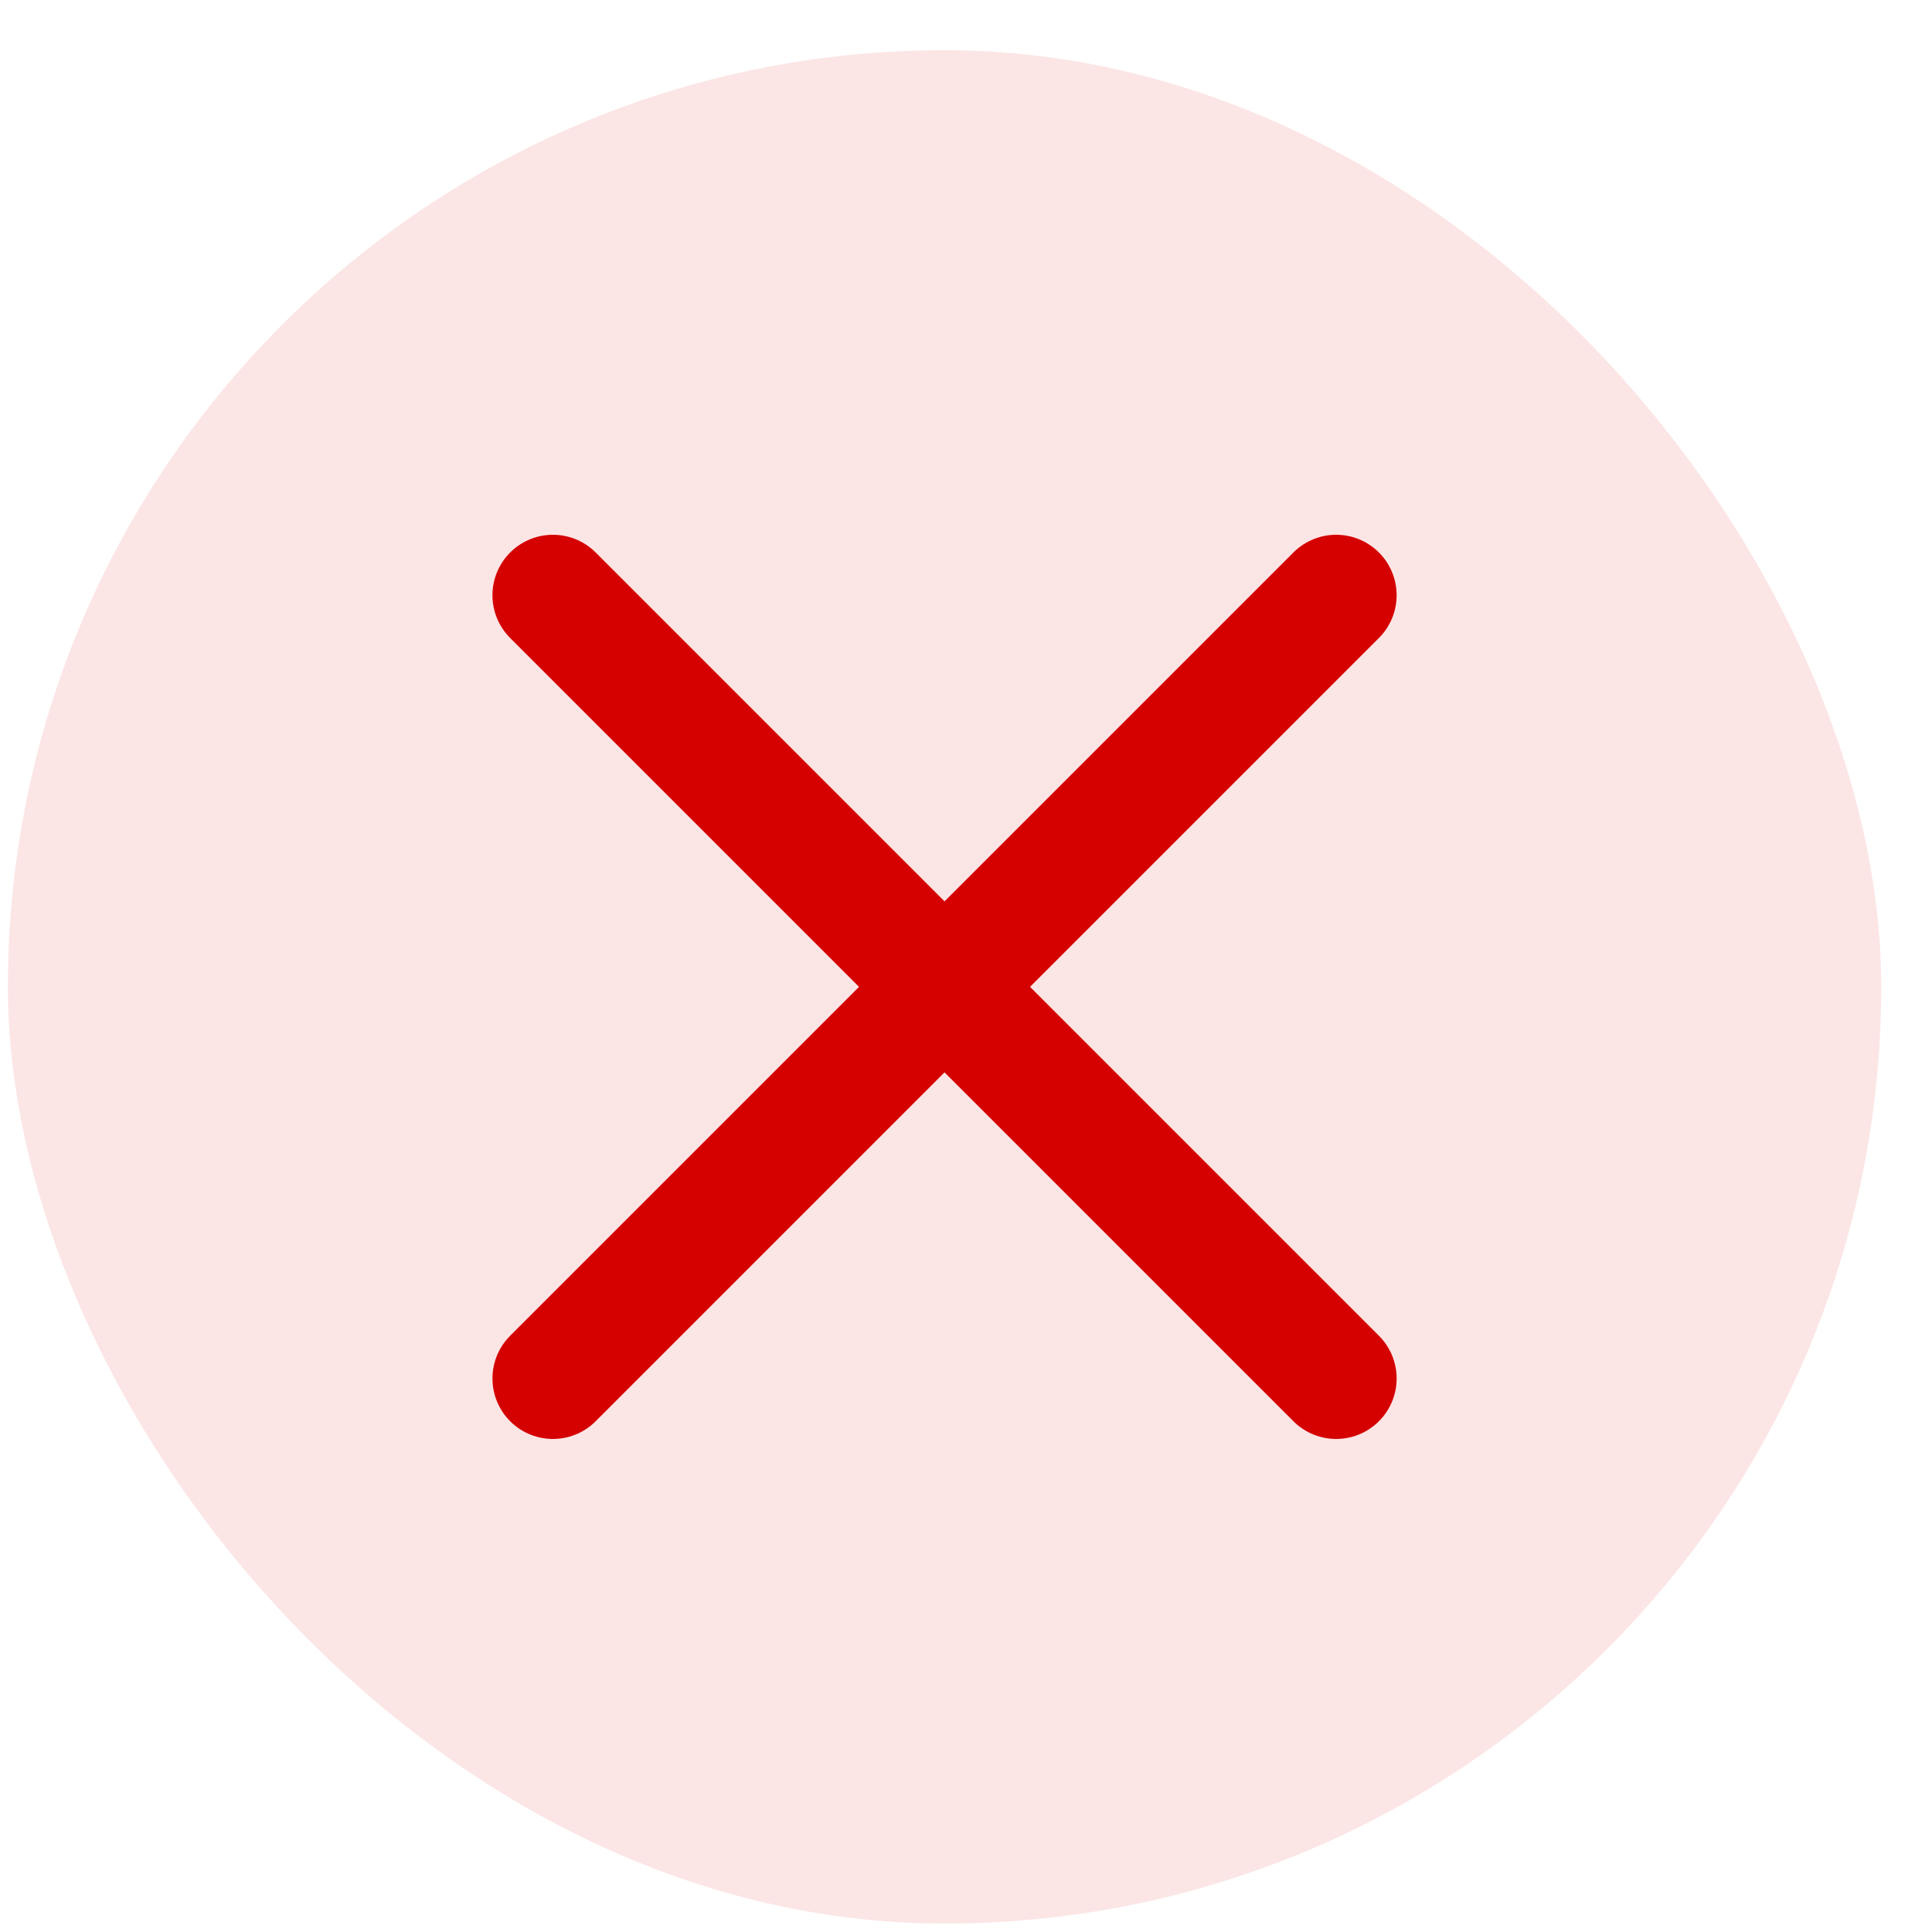 <svg width="32" height="32" viewBox="0 0 32 32" fill="none" xmlns="http://www.w3.org/2000/svg">
<rect x="0.131" y="0.832" width="31.028" height="31.028" rx="15.514" fill="#E40404" fill-opacity="0.104"/>
<path d="M9.158 9.859L22.131 22.832" stroke="#D50000" stroke-width="2.003" stroke-linecap="round" stroke-linejoin="round"/>
<path d="M9.158 22.832L22.131 9.859" stroke="#D50000" stroke-width="2.003" stroke-linecap="round" stroke-linejoin="round"/>
</svg>
